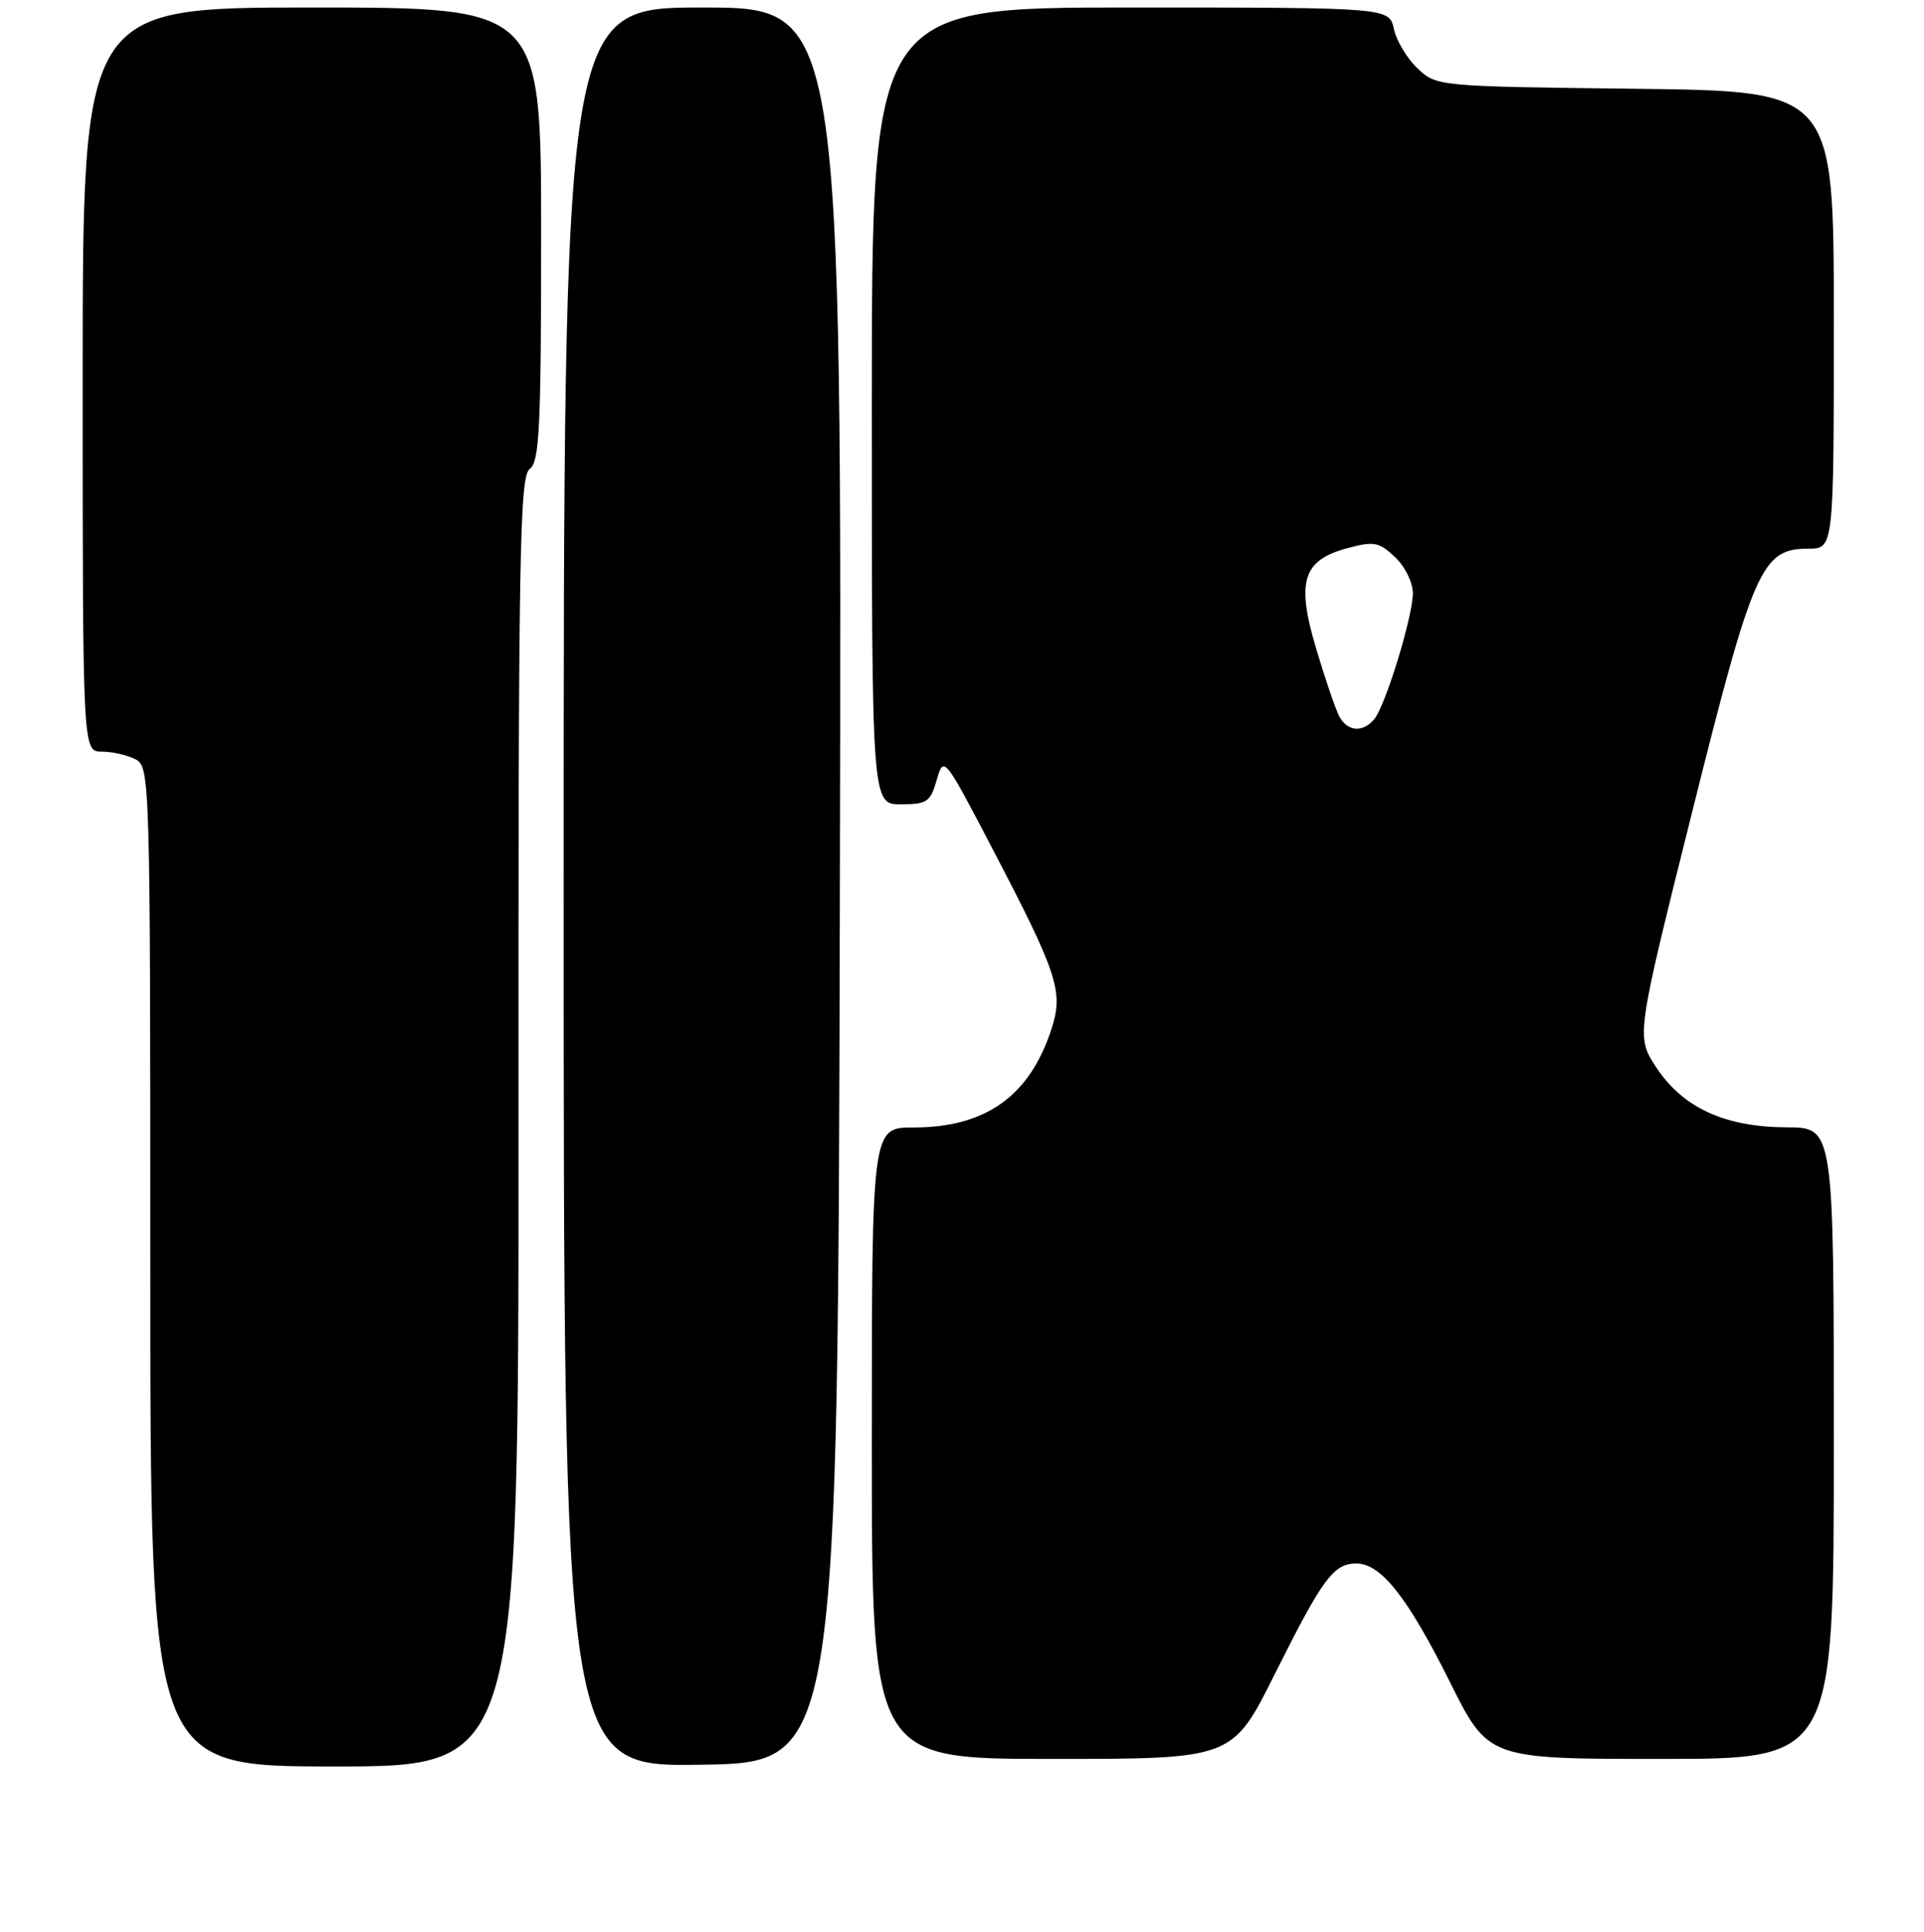 <?xml version="1.0" encoding="UTF-8" standalone="no"?>
<!DOCTYPE svg PUBLIC "-//W3C//DTD SVG 1.1//EN" "http://www.w3.org/Graphics/SVG/1.1/DTD/svg11.dtd" >
<svg xmlns="http://www.w3.org/2000/svg" xmlns:xlink="http://www.w3.org/1999/xlink" version="1.1" viewBox="0 0 256 257">
 <g >
 <path fill="currentColor"
d=" M 68.99 149.25 C 68.96 73.61 69.14 63.37 70.48 62.39 C 71.78 61.44 72.00 56.97 72.00 31.14 C 72.00 1.00 72.00 1.00 41.50 1.00 C 11.00 1.00 11.00 1.00 11.00 50.50 C 11.00 100.00 11.00 100.00 13.57 100.00 C 14.98 100.00 17.00 100.47 18.07 101.04 C 19.95 102.04 20.00 103.85 20.00 168.54 C 20.00 235.00 20.00 235.00 44.51 235.00 C 69.02 235.00 69.02 235.00 68.99 149.25 Z  M 111.75 117.75 C 112.01 1.00 112.01 1.00 93.50 1.00 C 75.00 1.00 75.00 1.00 75.00 118.02 C 75.00 235.05 75.00 235.05 93.25 234.77 C 111.50 234.50 111.50 234.50 111.75 117.75 Z  M 169.60 222.75 C 175.98 209.98 177.43 208.00 180.47 208.00 C 183.75 208.00 187.28 212.47 192.91 223.75 C 198.02 234.00 198.02 234.00 221.01 234.00 C 244.00 234.00 244.00 234.00 244.00 192.00 C 244.00 150.00 244.00 150.00 237.75 149.98 C 229.51 149.95 223.96 147.40 220.40 142.04 C 217.68 137.91 217.68 137.91 225.09 108.27 C 233.28 75.51 234.38 73.00 240.59 73.00 C 244.00 73.00 244.00 73.00 244.00 42.56 C 244.00 12.12 244.00 12.12 217.58 11.81 C 191.34 11.50 191.14 11.48 188.63 9.12 C 187.24 7.82 185.82 5.46 185.47 3.87 C 184.84 1.00 184.84 1.00 150.42 1.00 C 116.00 1.00 116.00 1.00 116.00 54.00 C 116.00 107.00 116.00 107.00 119.86 107.00 C 123.35 107.00 123.80 106.69 124.64 103.75 C 125.57 100.52 125.62 100.58 132.17 113.14 C 140.69 129.46 141.50 131.91 139.95 136.75 C 137.06 145.79 131.21 150.00 121.53 150.00 C 116.00 150.00 116.00 150.00 116.00 192.00 C 116.00 234.00 116.00 234.00 139.99 234.00 C 163.98 234.00 163.98 234.00 169.60 222.75 Z  M 178.17 95.25 C 177.68 94.29 176.31 90.27 175.13 86.32 C 172.45 77.34 173.32 74.53 179.28 72.93 C 182.80 71.98 183.48 72.10 185.61 74.11 C 186.94 75.36 187.99 77.49 187.99 78.92 C 187.97 82.07 184.35 93.87 182.85 95.68 C 181.32 97.52 179.24 97.33 178.17 95.25 Z "/>
</g>
</svg>